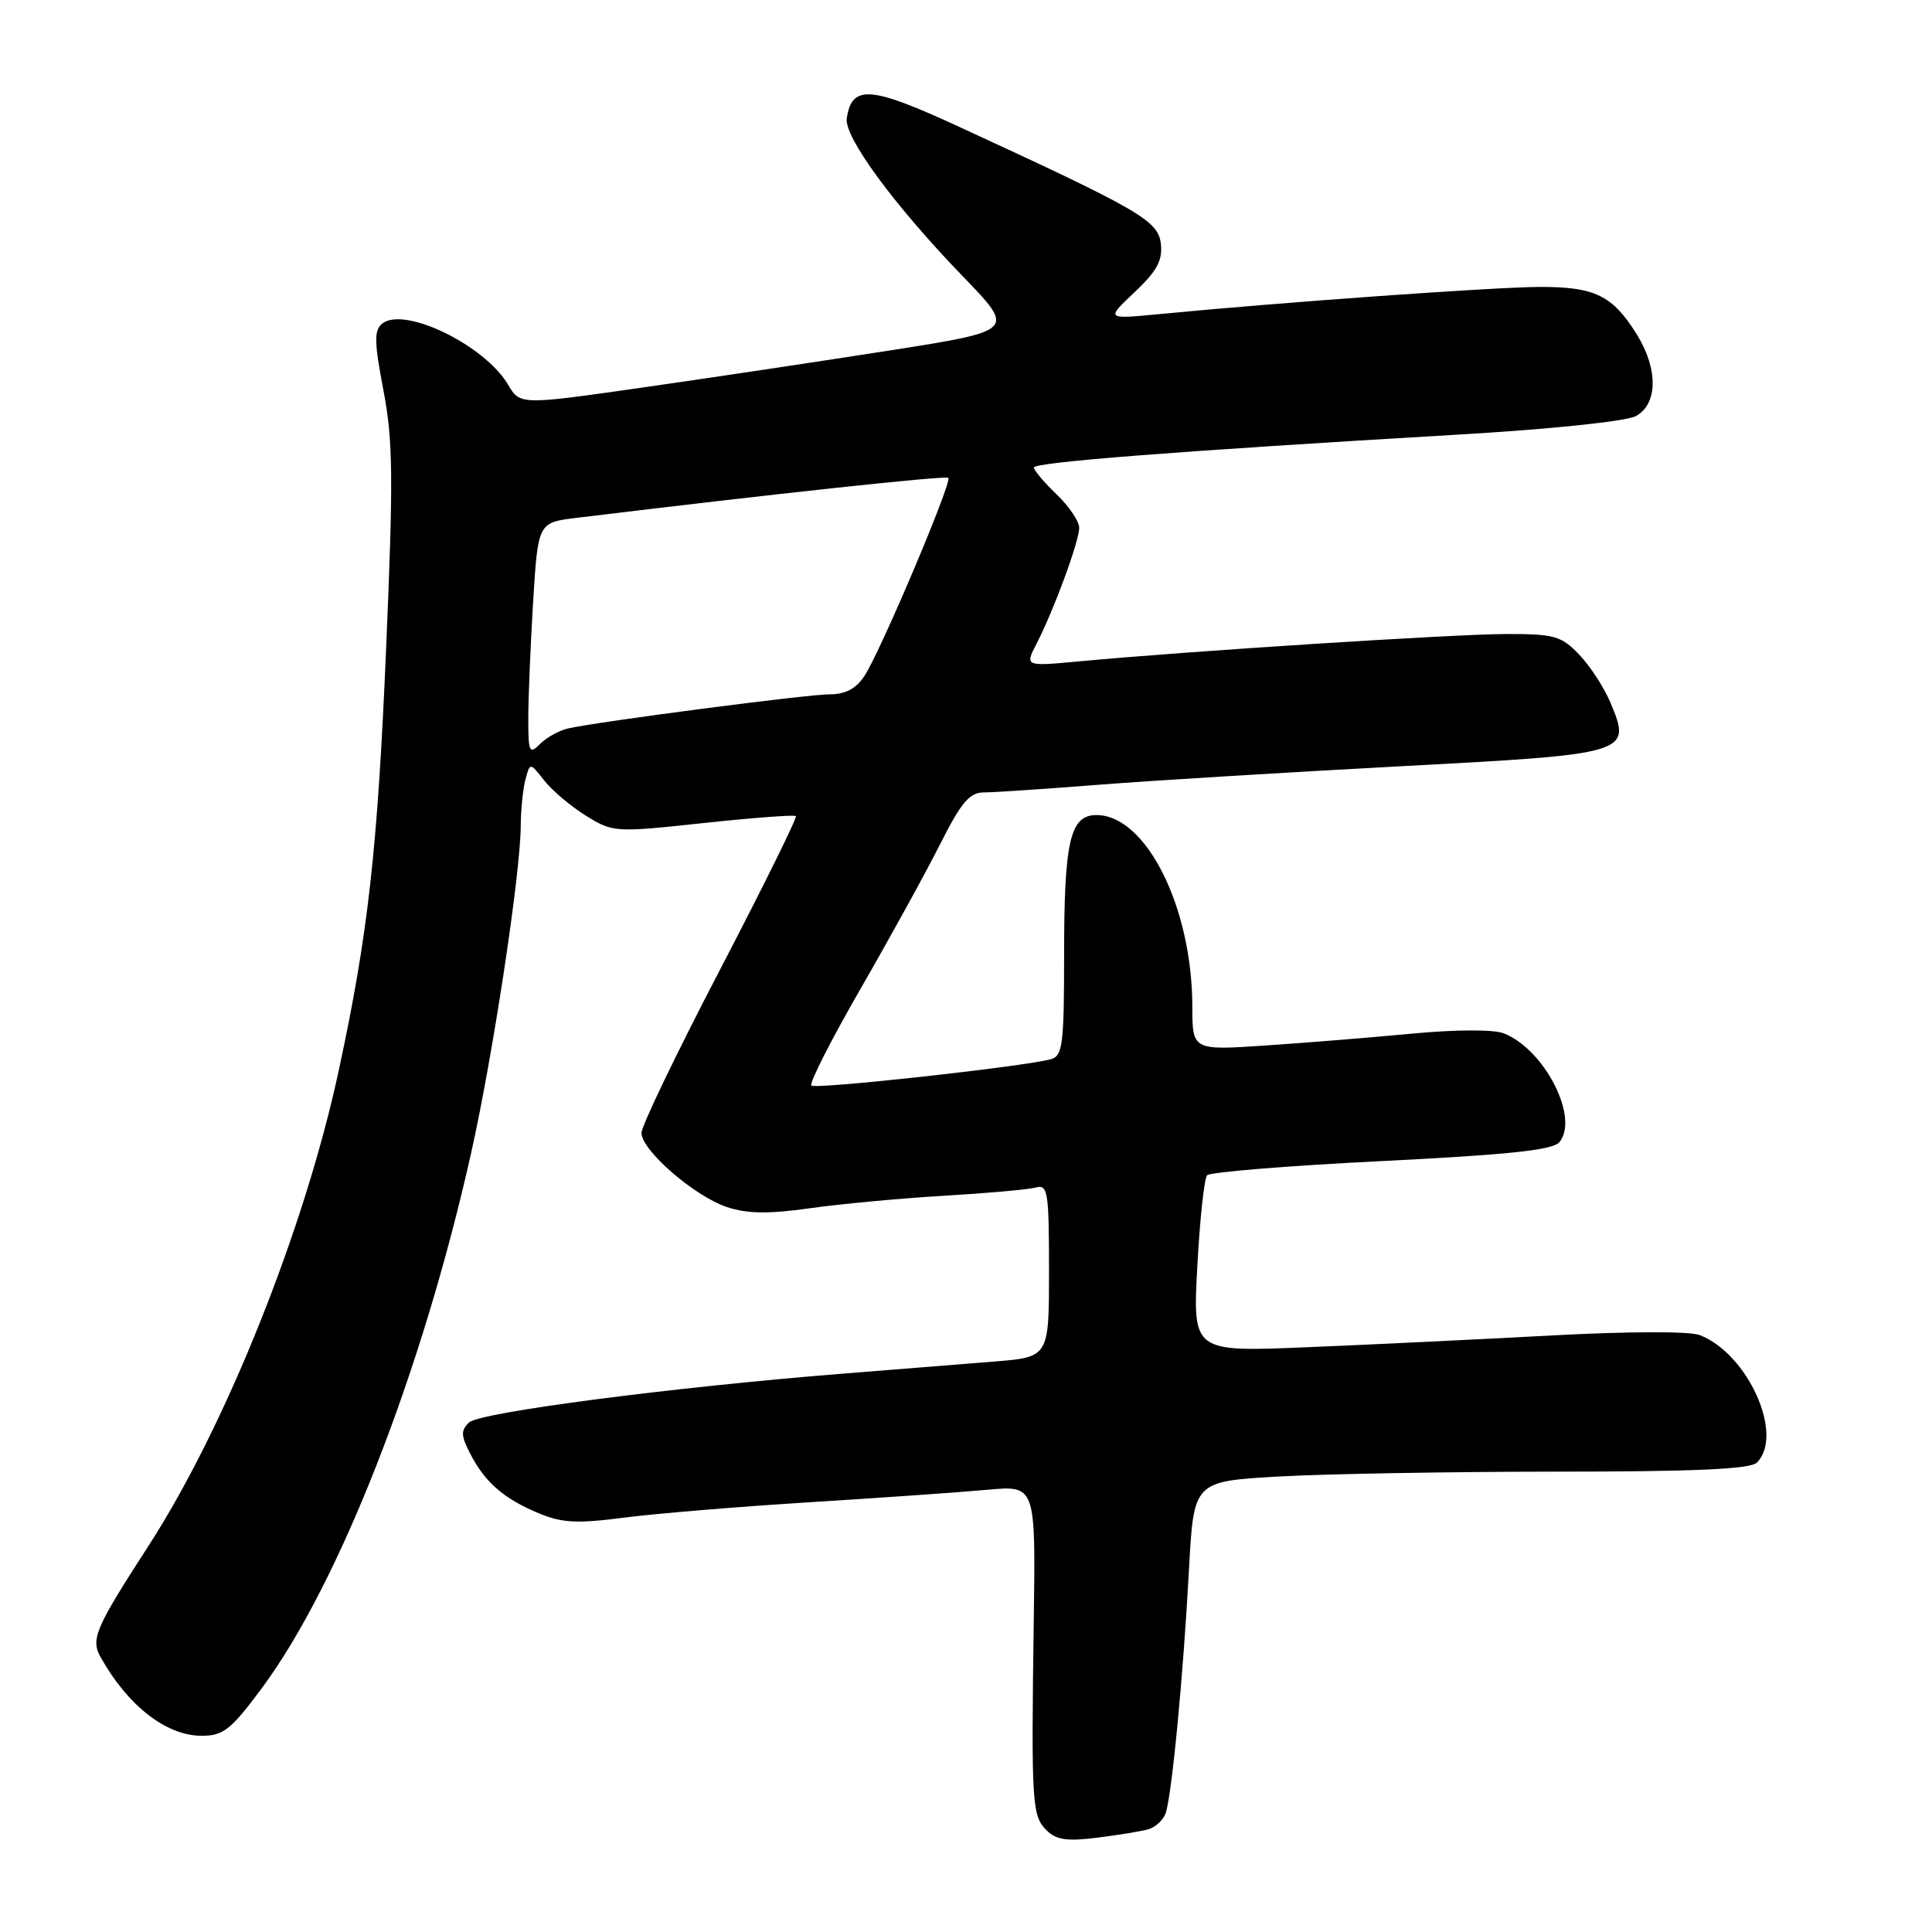 <?xml version="1.0" encoding="UTF-8" standalone="no"?>
<!DOCTYPE svg PUBLIC "-//W3C//DTD SVG 1.1//EN" "http://www.w3.org/Graphics/SVG/1.1/DTD/svg11.dtd" >
<svg xmlns="http://www.w3.org/2000/svg" xmlns:xlink="http://www.w3.org/1999/xlink" version="1.1" viewBox="0 0 256 256">
 <g >
 <path fill="currentColor"
d=" M 152.16 242.39 C 153.07 242.13 154.09 241.21 154.43 240.33 C 155.24 238.21 156.78 222.24 157.55 207.90 C 158.18 196.30 158.18 196.30 169.34 195.65 C 175.48 195.30 192.00 195.01 206.05 195.00 C 224.58 195.00 231.93 194.67 232.80 193.80 C 236.45 190.15 231.61 179.37 225.21 176.90 C 223.87 176.39 215.74 176.41 205.71 176.95 C 196.24 177.46 181.65 178.17 173.27 178.51 C 158.04 179.15 158.04 179.15 158.65 167.82 C 158.98 161.60 159.57 156.15 159.95 155.73 C 160.33 155.31 170.73 154.46 183.07 153.85 C 200.05 153.00 205.78 152.39 206.64 151.33 C 209.29 148.06 204.63 139.00 199.22 136.91 C 197.90 136.40 192.86 136.42 187.22 136.95 C 181.87 137.46 173.11 138.17 167.75 138.53 C 158.00 139.19 158.00 139.19 157.99 133.34 C 157.96 120.18 151.86 108.00 145.29 108.00 C 141.79 108.00 141.00 111.43 141.00 126.50 C 141.00 138.38 140.81 139.92 139.25 140.35 C 135.72 141.33 108.04 144.37 107.51 143.84 C 107.20 143.54 110.14 137.77 114.02 131.03 C 117.91 124.28 122.65 115.67 124.56 111.88 C 127.36 106.32 128.47 105.00 130.37 105.00 C 131.66 105.00 138.52 104.54 145.61 103.98 C 152.70 103.43 170.64 102.33 185.47 101.54 C 216.00 99.92 216.22 99.86 213.40 93.12 C 212.57 91.13 210.71 88.26 209.26 86.75 C 206.87 84.25 205.97 84.00 199.56 84.01 C 192.62 84.03 157.57 86.27 143.15 87.62 C 135.79 88.31 135.79 88.31 137.34 85.31 C 139.63 80.88 143.00 71.73 143.00 69.94 C 143.00 69.08 141.65 67.08 140.00 65.50 C 138.35 63.92 137.00 62.32 137.00 61.95 C 137.00 61.25 156.05 59.77 193.00 57.60 C 205.42 56.88 215.45 55.83 216.75 55.14 C 219.66 53.57 219.74 48.93 216.92 44.37 C 213.69 39.15 211.35 38.00 204.03 38.02 C 197.97 38.04 169.68 40.06 153.52 41.63 C 146.54 42.30 146.54 42.30 150.34 38.72 C 153.30 35.92 154.07 34.50 153.82 32.31 C 153.47 29.24 151.13 27.88 127.17 16.84 C 115.31 11.36 112.88 11.18 112.20 15.68 C 111.83 18.15 118.49 27.21 127.62 36.66 C 134.54 43.82 134.54 43.82 118.02 46.42 C 108.93 47.84 94.17 50.06 85.21 51.34 C 68.92 53.67 68.92 53.67 67.32 50.97 C 64.21 45.70 53.49 40.52 50.62 42.90 C 49.55 43.79 49.59 45.39 50.81 51.74 C 52.08 58.37 52.13 63.35 51.16 86.00 C 50.03 112.58 48.77 123.83 44.89 141.82 C 40.37 162.87 29.88 189.07 19.64 204.89 C 12.62 215.74 11.99 217.20 13.34 219.60 C 16.96 226.05 22.05 230.00 26.72 230.00 C 29.59 230.00 30.60 229.20 34.65 223.75 C 44.95 209.88 55.95 181.76 62.44 152.72 C 65.31 139.89 68.95 115.87 69.00 109.50 C 69.01 107.30 69.30 104.49 69.63 103.26 C 70.23 101.02 70.23 101.02 72.13 103.44 C 73.18 104.77 75.67 106.87 77.66 108.10 C 81.22 110.30 81.50 110.32 93.20 109.06 C 99.75 108.36 105.27 107.94 105.46 108.14 C 105.65 108.34 101.13 117.49 95.41 128.48 C 89.68 139.47 85.00 149.20 85.00 150.11 C 85.00 152.43 92.03 158.52 96.35 159.95 C 99.02 160.83 101.85 160.87 107.23 160.11 C 111.23 159.54 119.22 158.79 125.00 158.45 C 130.78 158.11 136.29 157.62 137.25 157.35 C 138.84 156.91 139.00 157.89 139.00 168.35 C 139.00 179.83 139.00 179.83 131.75 180.41 C 127.76 180.73 118.65 181.46 111.50 182.03 C 88.78 183.85 63.56 187.15 62.16 188.48 C 61.04 189.54 61.07 190.23 62.31 192.63 C 64.27 196.42 66.75 198.58 71.35 200.50 C 74.47 201.81 76.45 201.91 82.81 201.08 C 87.04 200.54 98.15 199.62 107.50 199.04 C 116.85 198.46 127.36 197.72 130.86 197.40 C 137.23 196.82 137.23 196.82 136.98 214.66 C 136.64 238.91 136.74 240.60 138.65 242.50 C 139.94 243.80 141.38 244.01 145.40 243.50 C 148.20 243.15 151.25 242.65 152.16 242.39 Z  M 70.00 95.23 C 70.00 92.52 70.29 85.57 70.64 79.78 C 71.29 69.24 71.29 69.24 76.39 68.62 C 102.24 65.47 125.32 62.98 125.66 63.32 C 126.19 63.85 116.69 86.29 114.56 89.54 C 113.45 91.24 112.04 92.00 109.97 92.00 C 106.99 92.00 79.46 95.59 75.32 96.51 C 74.12 96.78 72.43 97.71 71.57 98.57 C 70.14 100.00 70.00 99.69 70.00 95.23 Z "/>
</g>
</svg>